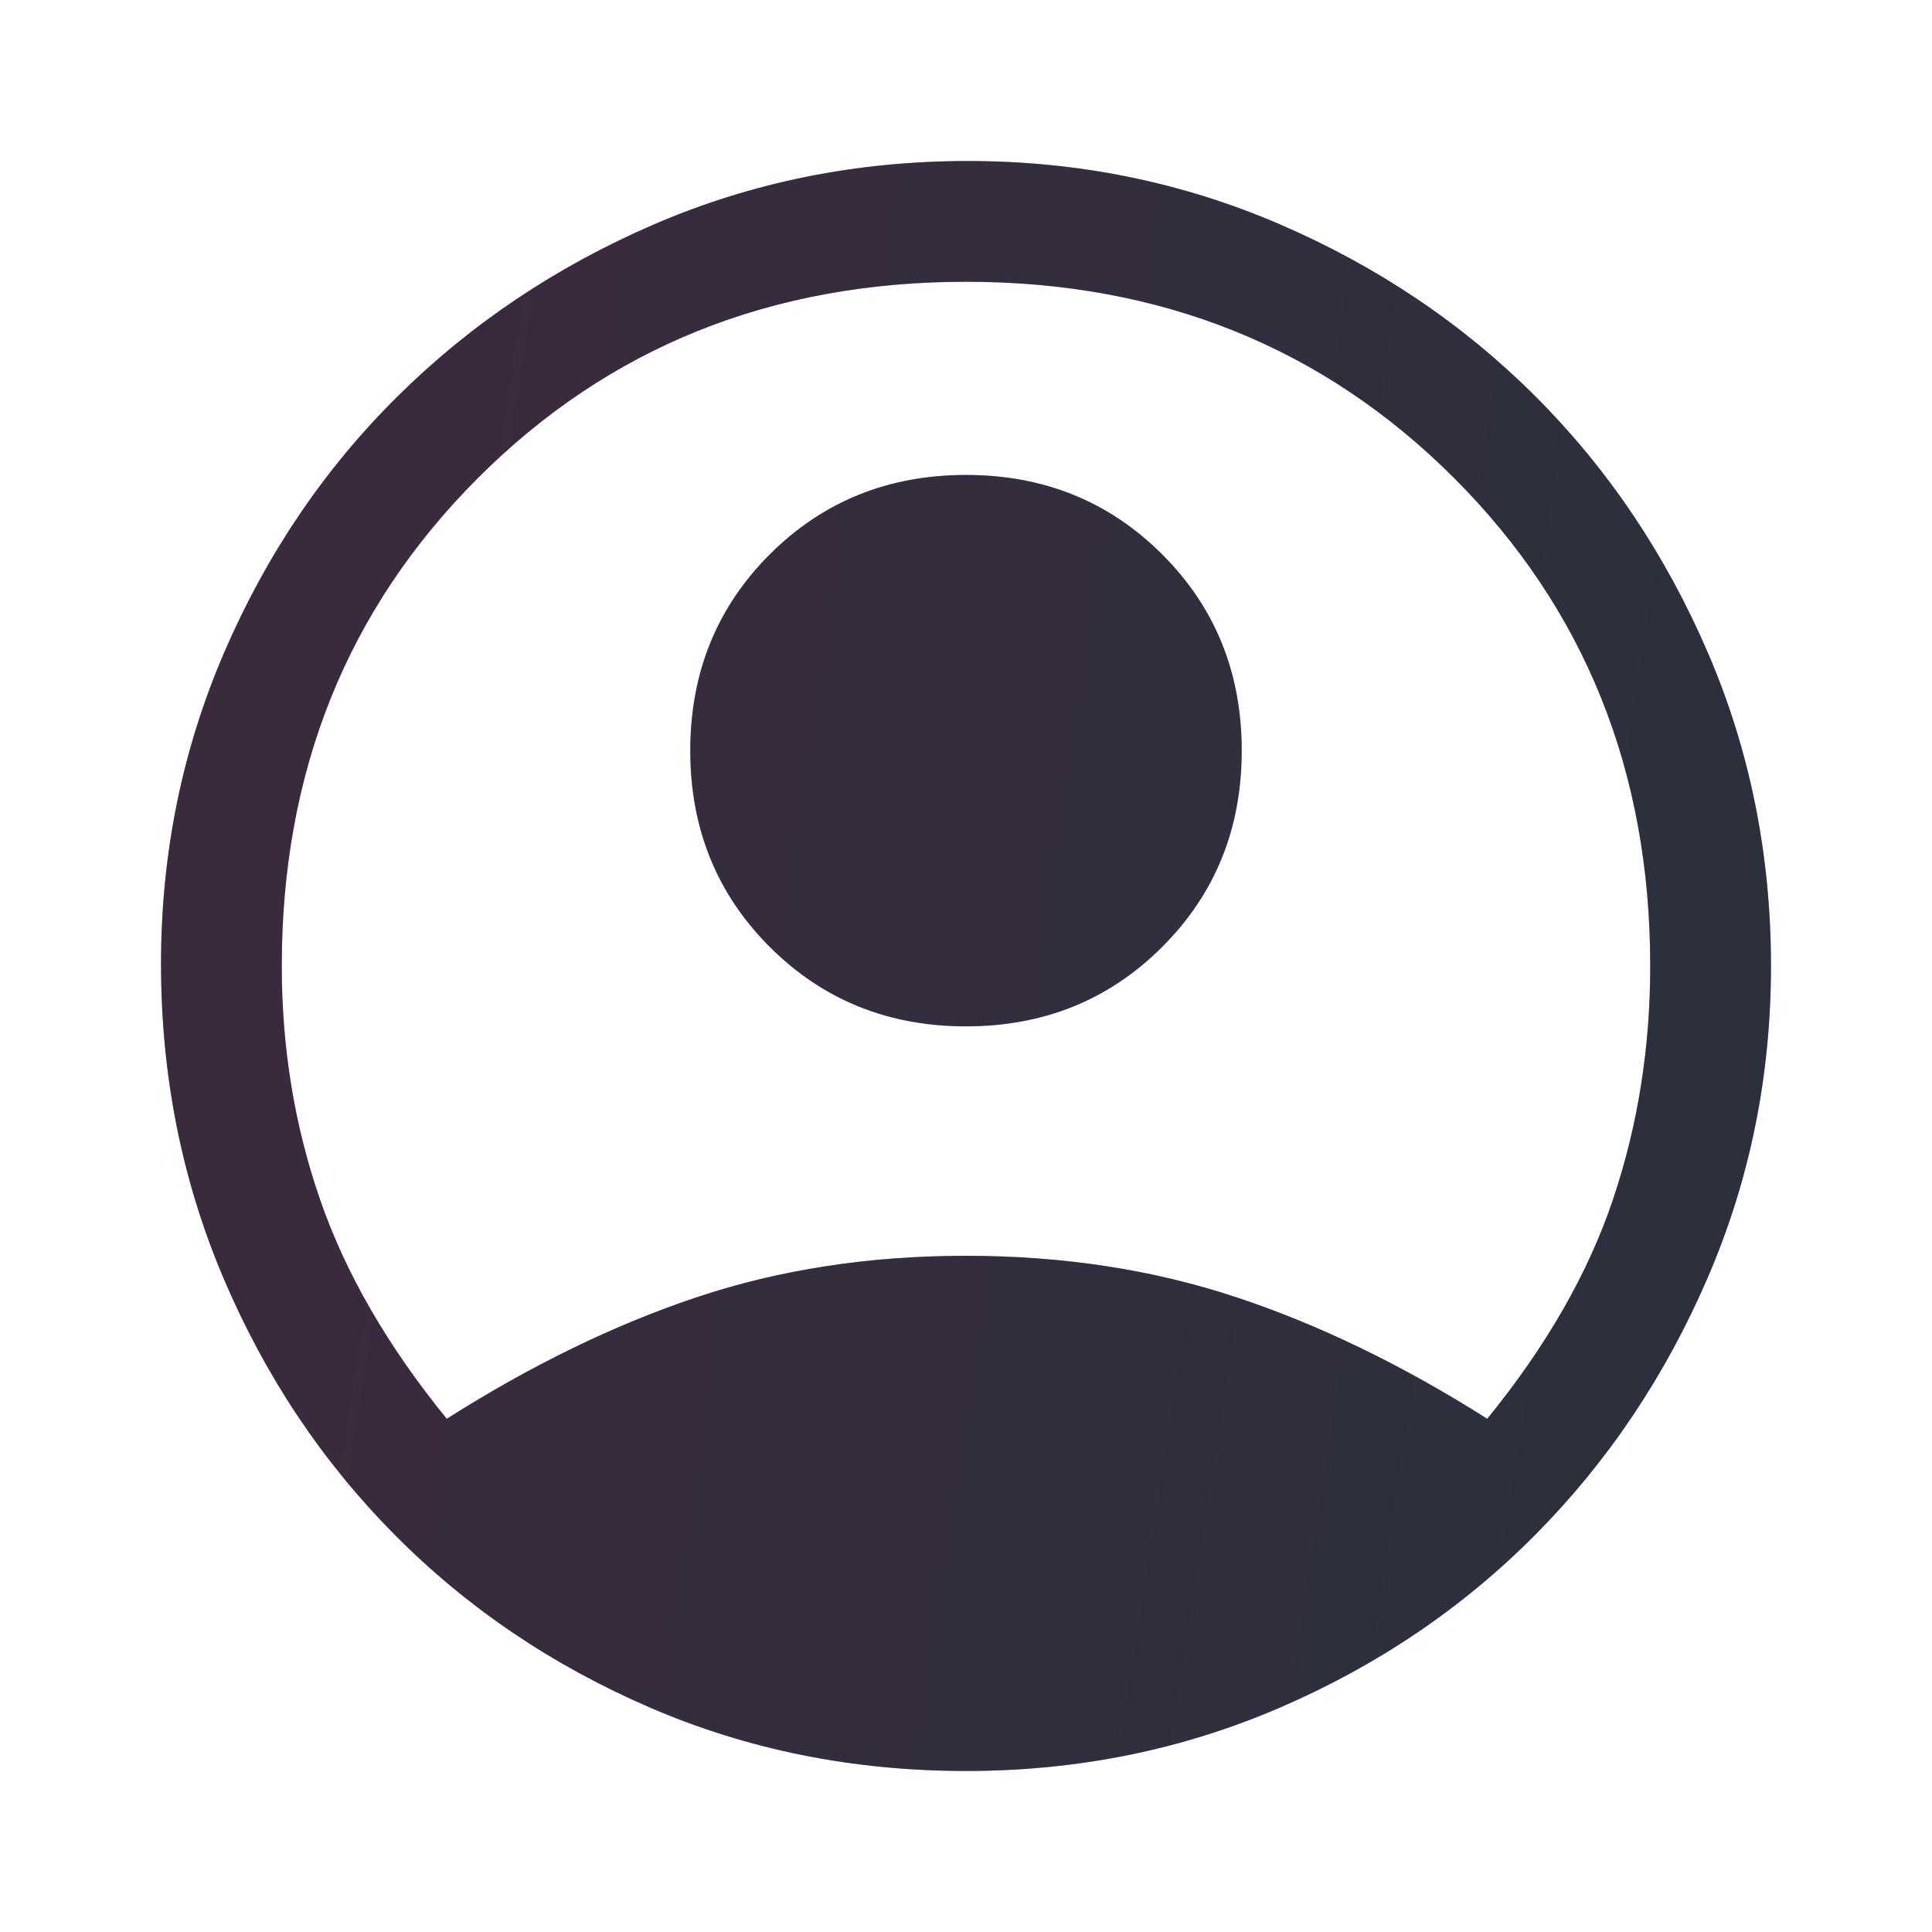 <svg width="38" height="38" viewBox="0 0 38 38" fill="none" xmlns="http://www.w3.org/2000/svg">
<path d="M8.787 27.906C10.45 26.851 12.092 26.052 13.716 25.511C15.338 24.97 17.1 24.7 19 24.7C20.9 24.7 22.668 24.97 24.304 25.511C25.94 26.052 27.589 26.851 29.252 27.906C30.413 26.481 31.238 25.043 31.726 23.591C32.214 22.14 32.458 20.61 32.458 19C32.458 15.174 31.172 11.974 28.599 9.401C26.026 6.828 22.826 5.542 19 5.542C15.174 5.542 11.974 6.828 9.401 9.401C6.828 11.974 5.542 15.174 5.542 19C5.542 20.61 5.792 22.14 6.294 23.591C6.795 25.043 7.626 26.481 8.787 27.906ZM19 20.187C17.469 20.187 16.183 19.666 15.14 18.624C14.098 17.581 13.577 16.295 13.577 14.764C13.577 13.234 14.098 11.947 15.14 10.905C16.183 9.863 17.469 9.342 19 9.342C20.53 9.342 21.817 9.863 22.859 10.905C23.902 11.947 24.423 13.234 24.423 14.764C24.423 16.295 23.902 17.581 22.859 18.624C21.817 19.666 20.53 20.187 19 20.187ZM19 34.833C16.783 34.833 14.712 34.418 12.785 33.586C10.859 32.755 9.183 31.62 7.758 30.182C6.333 28.744 5.212 27.062 4.394 25.135C3.576 23.209 3.167 21.151 3.167 18.96C3.167 16.796 3.582 14.751 4.413 12.825C5.245 10.899 6.379 9.223 7.818 7.798C9.256 6.373 10.938 5.245 12.864 4.413C14.791 3.582 16.849 3.167 19.039 3.167C21.203 3.167 23.248 3.582 25.175 4.413C27.101 5.245 28.777 6.373 30.202 7.798C31.627 9.223 32.755 10.899 33.586 12.825C34.418 14.751 34.833 16.81 34.833 19C34.833 21.164 34.418 23.209 33.586 25.135C32.755 27.062 31.627 28.744 30.202 30.182C28.777 31.62 27.101 32.755 25.175 33.586C23.248 34.418 21.19 34.833 19 34.833Z" fill="url(#paint0_linear_1_930)"/>
<path d="M8.787 27.906C10.45 26.851 12.092 26.052 13.716 25.511C15.338 24.97 17.1 24.7 19 24.7C20.9 24.7 22.668 24.97 24.304 25.511C25.94 26.052 27.589 26.851 29.252 27.906C30.413 26.481 31.238 25.043 31.726 23.591C32.214 22.14 32.458 20.61 32.458 19C32.458 15.174 31.172 11.974 28.599 9.401C26.026 6.828 22.826 5.542 19 5.542C15.174 5.542 11.974 6.828 9.401 9.401C6.828 11.974 5.542 15.174 5.542 19C5.542 20.61 5.792 22.14 6.294 23.591C6.795 25.043 7.626 26.481 8.787 27.906ZM19 20.187C17.469 20.187 16.183 19.666 15.14 18.624C14.098 17.581 13.577 16.295 13.577 14.764C13.577 13.234 14.098 11.947 15.14 10.905C16.183 9.863 17.469 9.342 19 9.342C20.53 9.342 21.817 9.863 22.859 10.905C23.902 11.947 24.423 13.234 24.423 14.764C24.423 16.295 23.902 17.581 22.859 18.624C21.817 19.666 20.53 20.187 19 20.187ZM19 34.833C16.783 34.833 14.712 34.418 12.785 33.586C10.859 32.755 9.183 31.62 7.758 30.182C6.333 28.744 5.212 27.062 4.394 25.135C3.576 23.209 3.167 21.151 3.167 18.96C3.167 16.796 3.582 14.751 4.413 12.825C5.245 10.899 6.379 9.223 7.818 7.798C9.256 6.373 10.938 5.245 12.864 4.413C14.791 3.582 16.849 3.167 19.039 3.167C21.203 3.167 23.248 3.582 25.175 4.413C27.101 5.245 28.777 6.373 30.202 7.798C31.627 9.223 32.755 10.899 33.586 12.825C34.418 14.751 34.833 16.81 34.833 19C34.833 21.164 34.418 23.209 33.586 25.135C32.755 27.062 31.627 28.744 30.202 30.182C28.777 31.62 27.101 32.755 25.175 33.586C23.248 34.418 21.19 34.833 19 34.833Z" fill="black" fill-opacity="0.7"/>
<defs>
<linearGradient id="paint0_linear_1_930" x1="10.1" y1="3.167" x2="34.029" y2="6.901" gradientUnits="userSpaceOnUse">
<stop stop-color="#C28ECC"/>
<stop offset="1" stop-color="#94A2CC"/>
</linearGradient>
</defs>
</svg>
